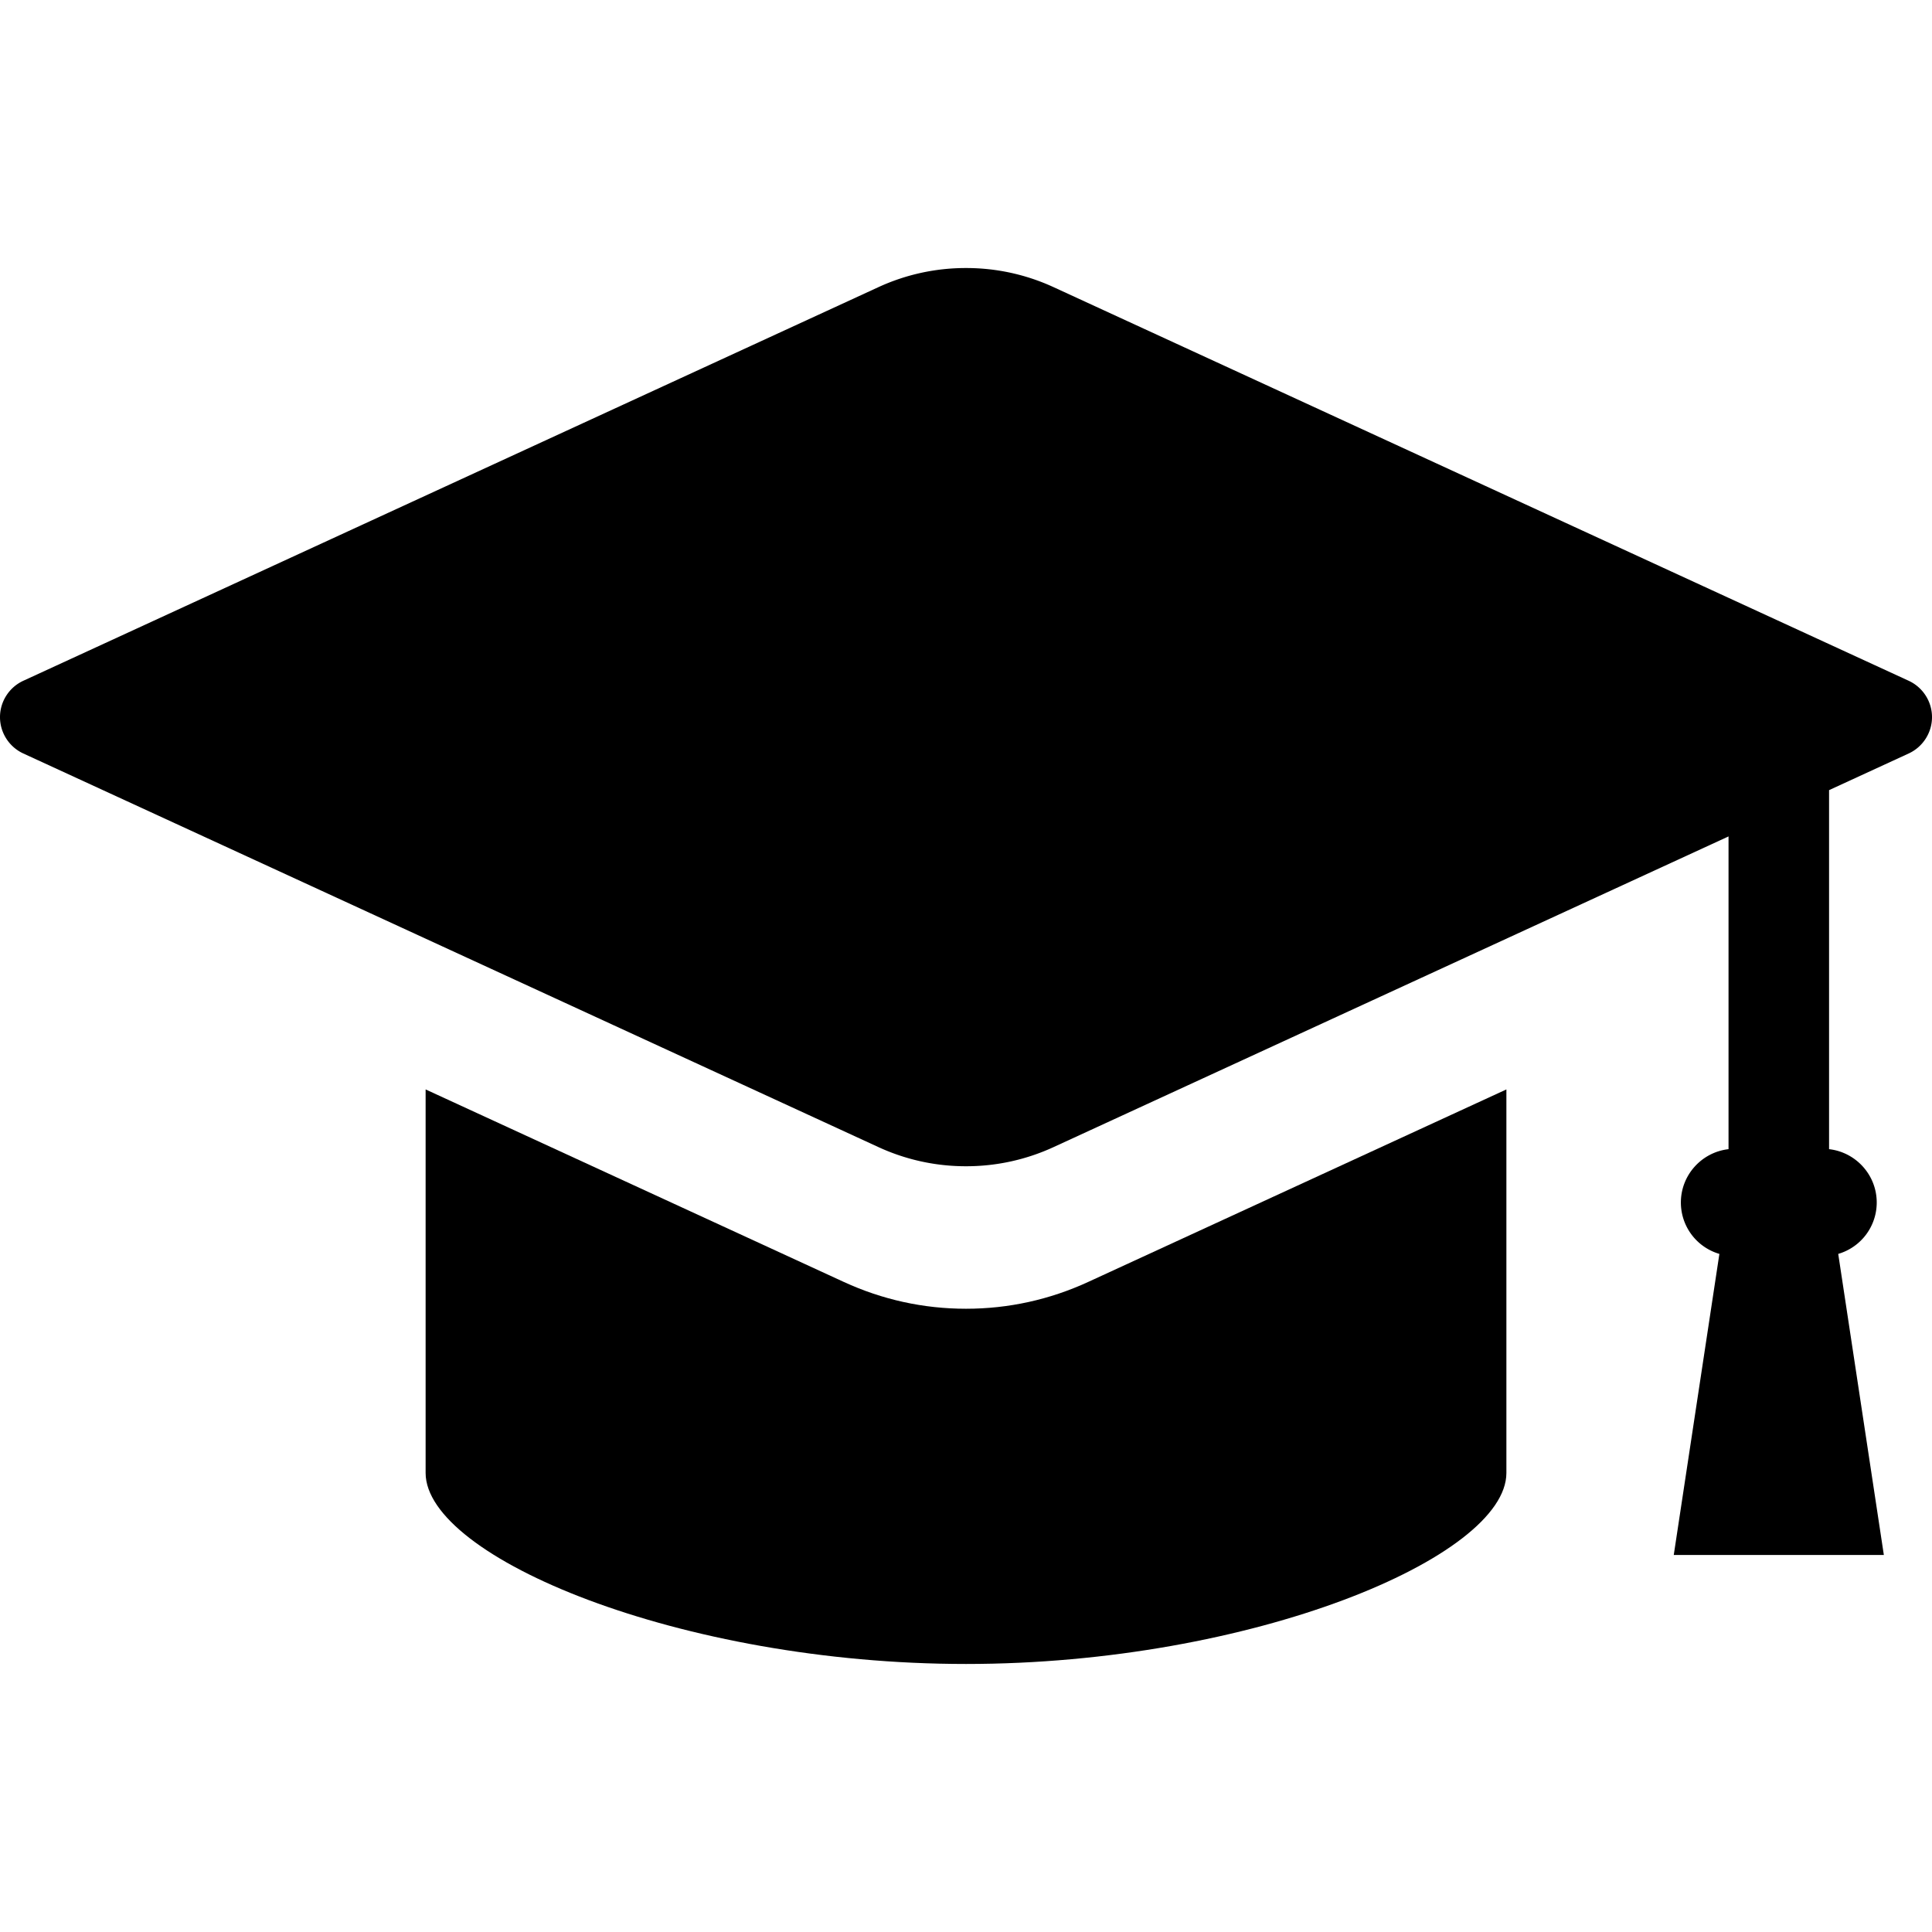 <svg height="800" viewBox="0 0 512 512" width="800" xmlns="http://www.w3.org/2000/svg"><path d="m505.837 180.418-226.572-104.294a55.219 55.219 0 0 0 -23.265-5.093 55.225 55.225 0 0 0 -23.265 5.093l-226.572 104.294c-3.745 1.731-6.163 5.504-6.163 9.627s2.418 7.896 6.163 9.627l226.572 104.294a55.226 55.226 0 0 0 23.265 5.101 55.242 55.242 0 0 0 23.267-5.101l178.812-82.306v82.881c-7.096.8-12.63 6.84-12.63 14.138a14.185 14.185 0 0 0 10.206 13.618l-12.092 79.791h55.676l-12.09-79.791a14.185 14.185 0 0 0 10.204-13.618c0-7.298-5.534-13.338-12.63-14.138v-95.148l21.116-9.721c3.744-1.731 6.163-5.504 6.163-9.627s-2.42-7.896-6.165-9.627z"/><path d="m256 346.831c-11.246 0-22.143-2.391-32.386-7.104l-110.821-51.017v101.638c0 22.314 67.426 50.621 143.207 50.621 75.782 0 143.209-28.308 143.209-50.621v-101.638l-110.827 51.017c-10.237 4.713-21.132 7.104-32.382 7.104z"/></svg>